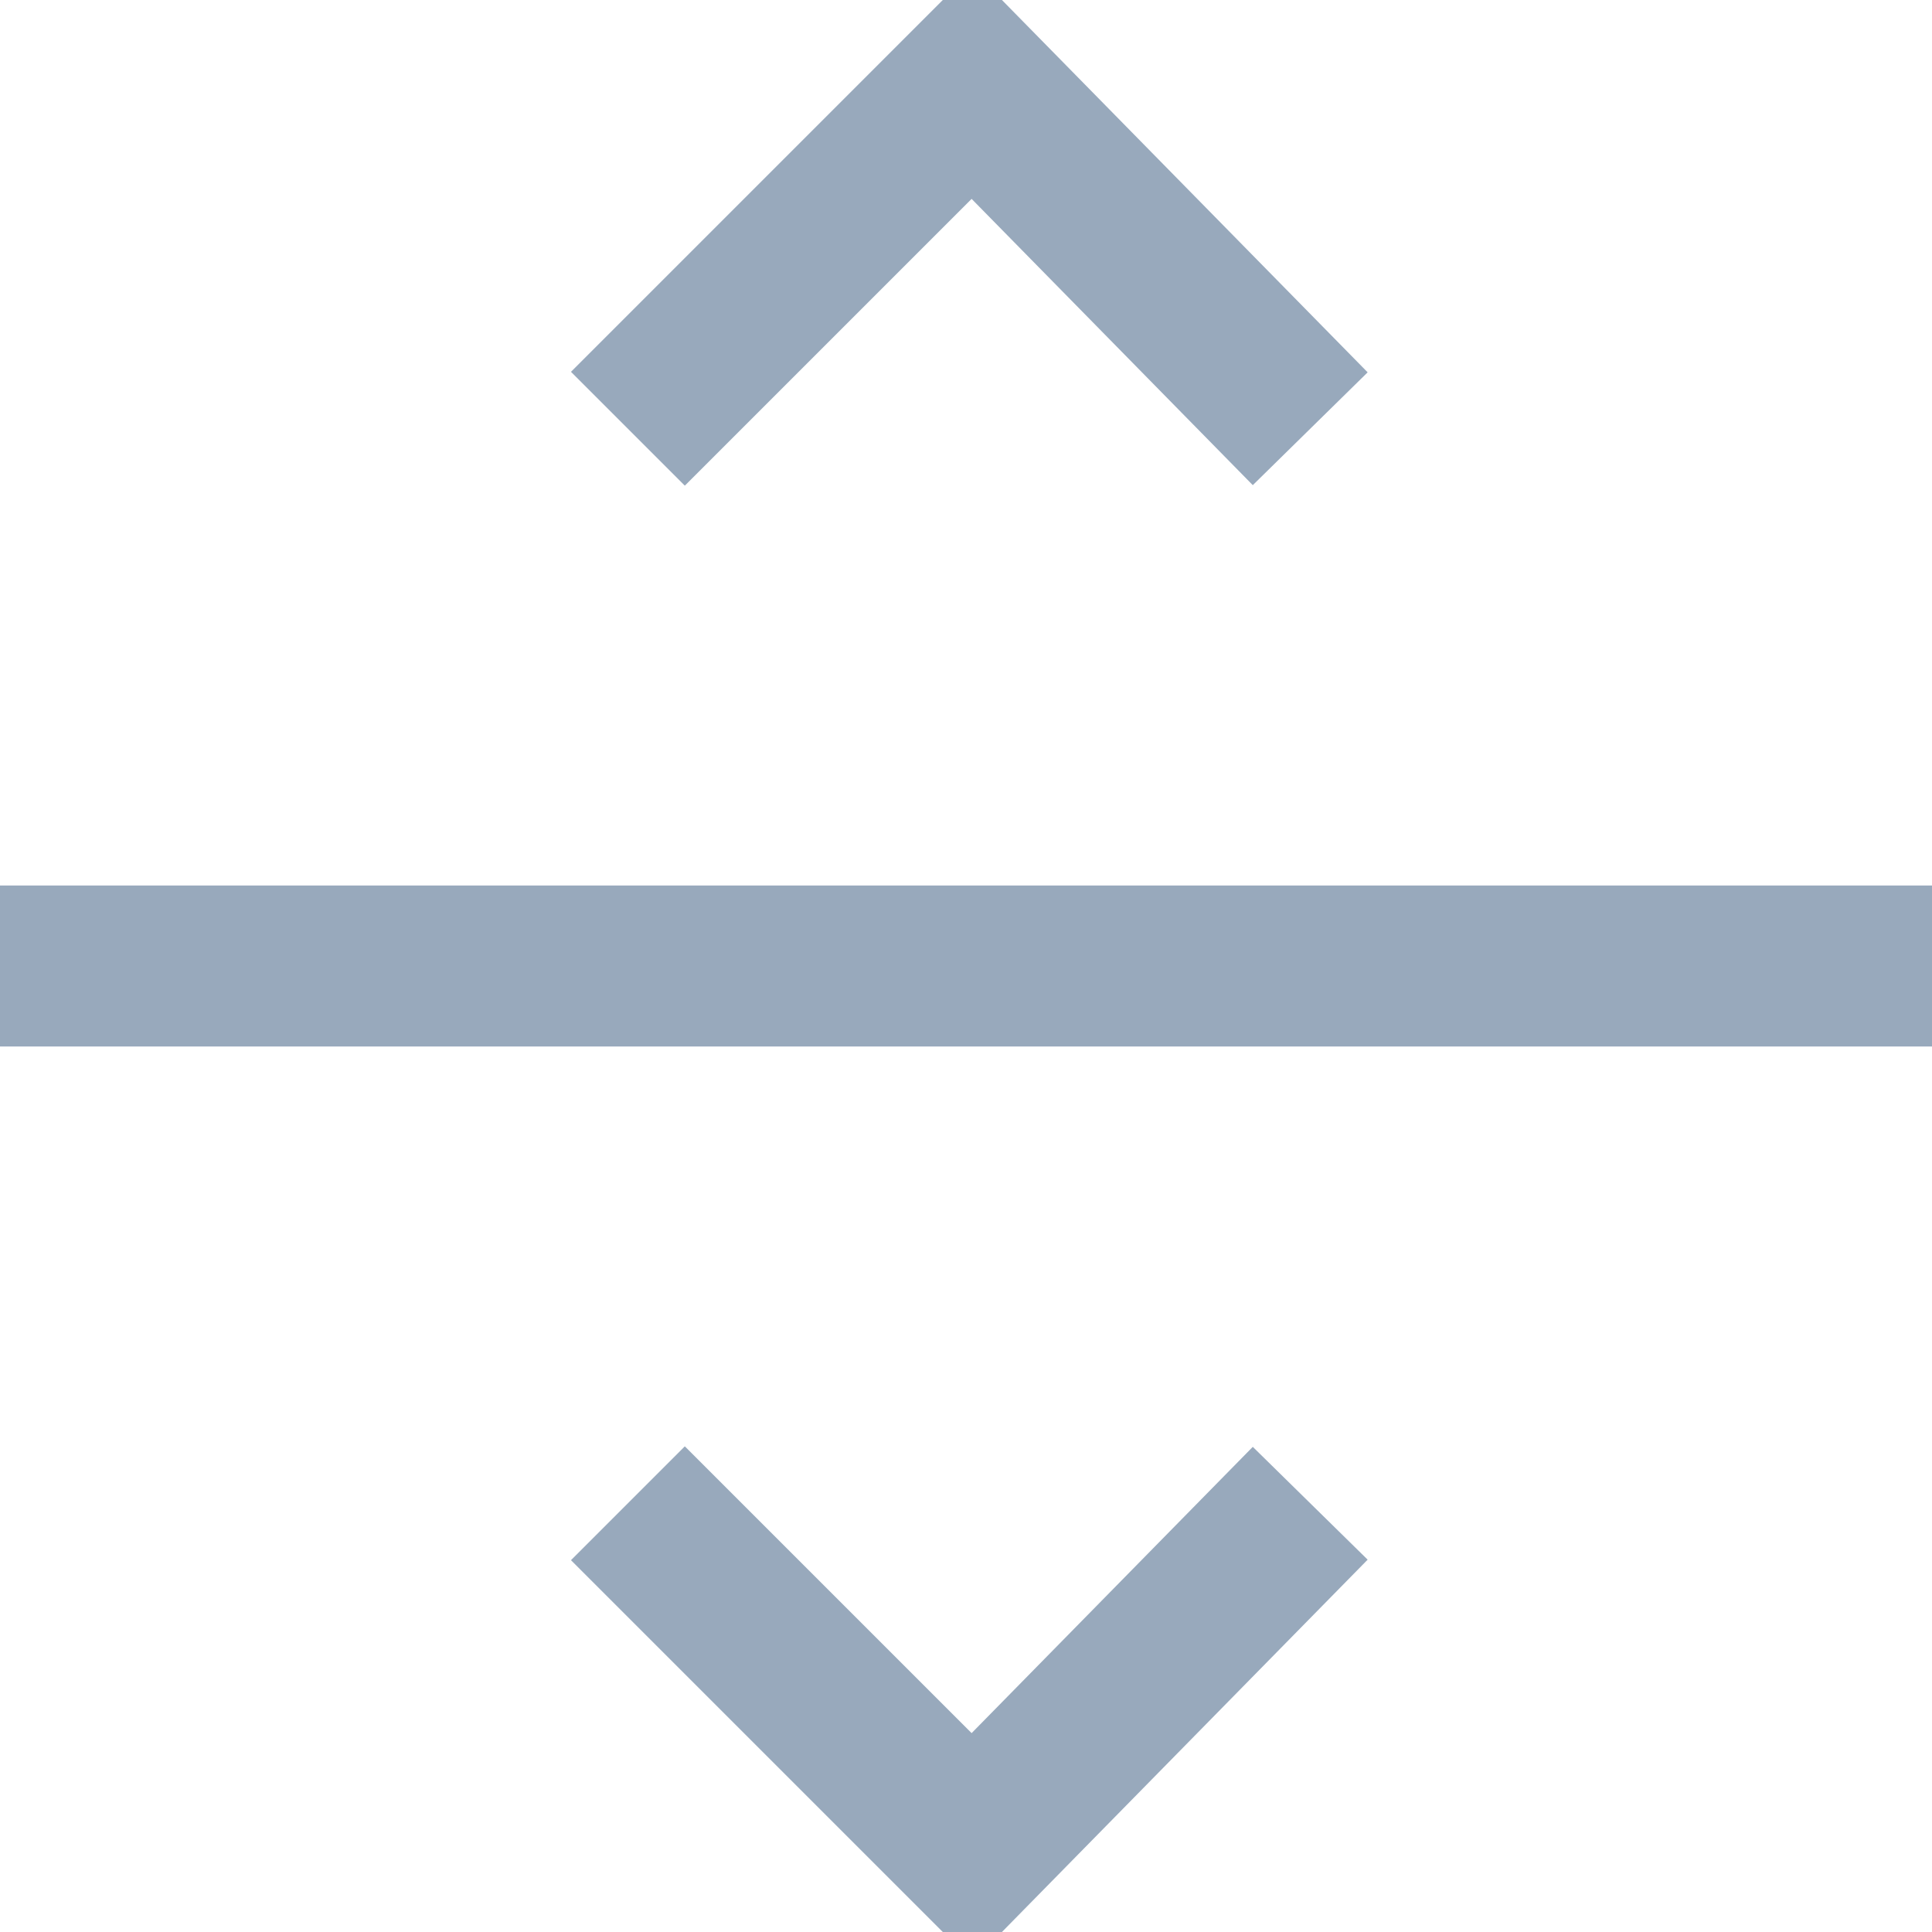 <svg width="12" height="12" viewBox="0 0 12 12" fill="none" xmlns="http://www.w3.org/2000/svg">
<path d="M-5.72205e-07 6H12" stroke="#98A9BC" stroke-miterlimit="10"/>
<path d="M8.138 2.663L6.038 0.525L3.9 2.663" stroke="#98A9BC" stroke-miterlimit="10"/>
<path d="M8.138 9.337L6.038 11.475L3.9 9.337" stroke="#98A9BC" stroke-miterlimit="10"/>
</svg>
